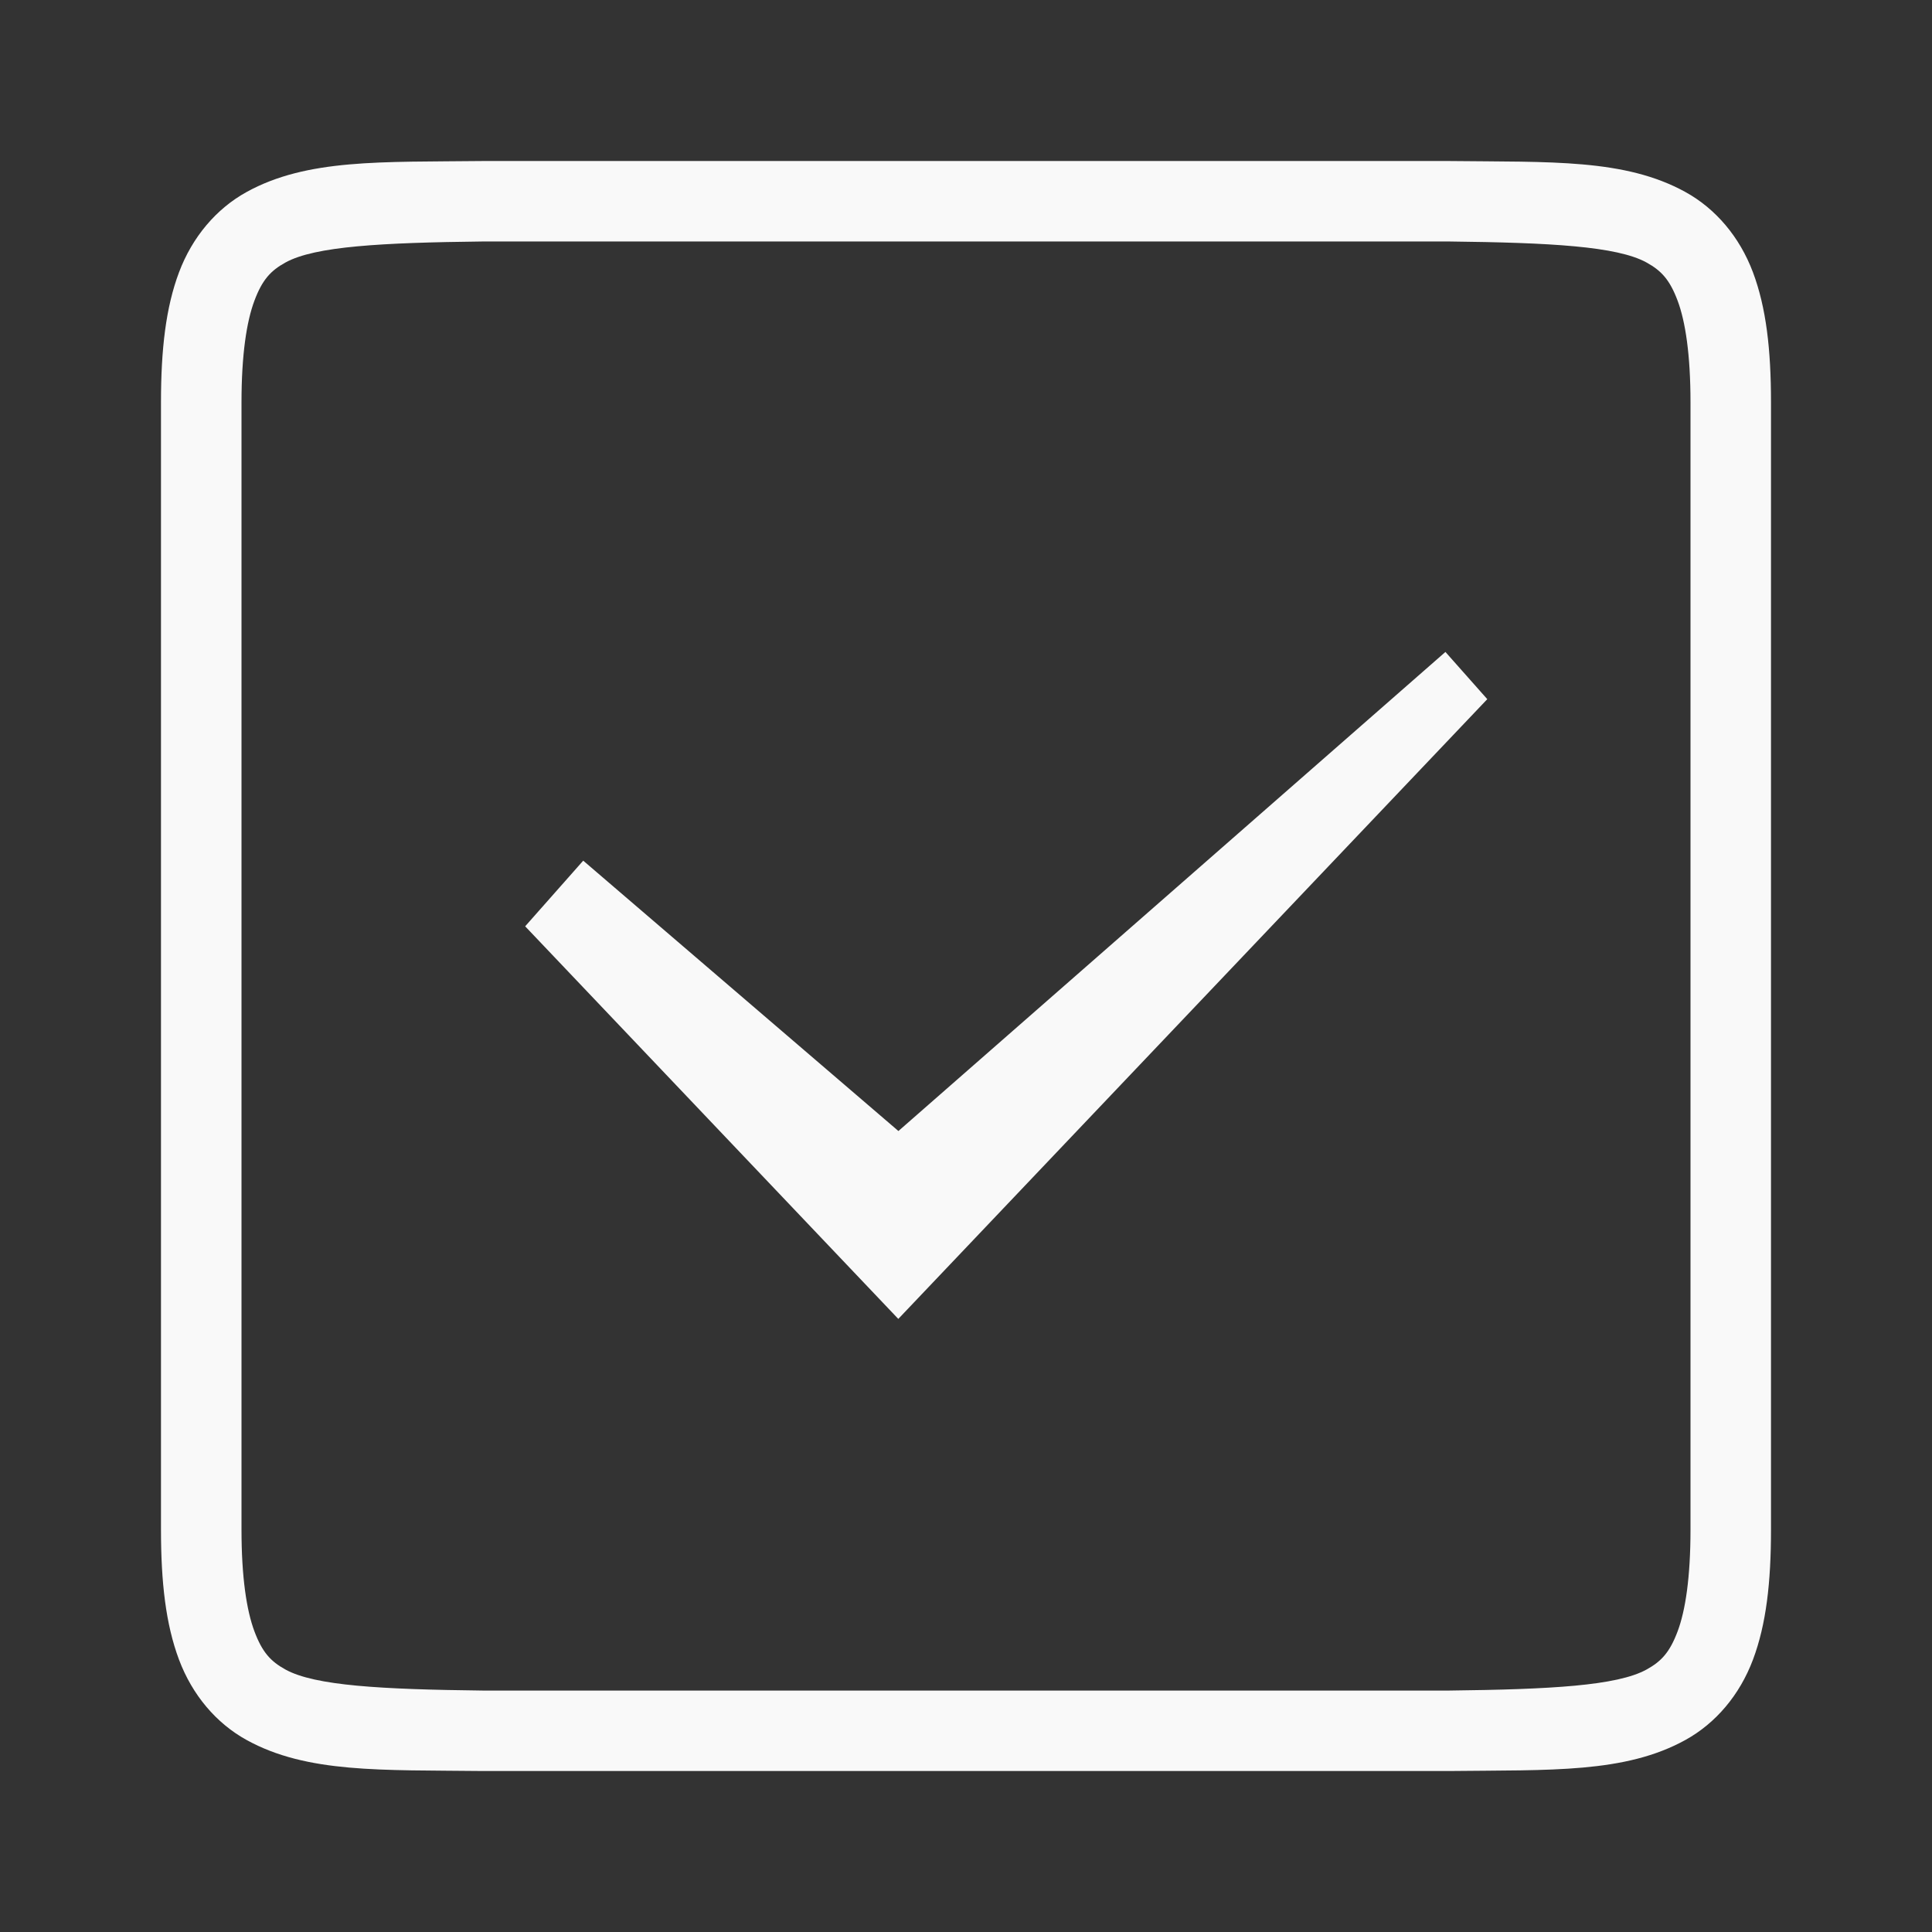 <?xml version="1.0" encoding="UTF-8" standalone="no"?>
<!-- Created with Inkscape (http://www.inkscape.org/) -->

<svg
   xmlns:dc="http://purl.org/dc/elements/1.1/"
   xmlns:cc="http://creativecommons.org/ns#"
   xmlns:rdf="http://www.w3.org/1999/02/22-rdf-syntax-ns#"
   xmlns:svg="http://www.w3.org/2000/svg"
   xmlns="http://www.w3.org/2000/svg"
   xmlns:sodipodi="http://sodipodi.sourceforge.net/DTD/sodipodi-0.dtd"
   xmlns:inkscape="http://www.inkscape.org/namespaces/inkscape"
   id="svg4874"
   width="96"
   height="96"
   version="1.1"
   viewBox="0 0 96 96"
   sodipodi:docname="select.svg"
   inkscape:version="0.92.3 (2405546, 2018-03-11)">
  <rect x="0" y="0" width="96" height="96" fill="#333333" stroke="none"/>
  <defs
     id="defs10" />
  <sodipodi:namedview
     pagecolor="#ffffff"
     bordercolor="#666666"
     borderopacity="1"
     objecttolerance="10"
     gridtolerance="10"
     guidetolerance="10"
     inkscape:pageopacity="0"
     inkscape:pageshadow="2"
     inkscape:window-width="2880"
     inkscape:window-height="1661"
     id="namedview8"
     showgrid="false"
     inkscape:zoom="13.906433"
     inkscape:cx="18.354005"
     inkscape:cy="35.951853"
     inkscape:window-x="0"
     inkscape:window-y="78"
     inkscape:window-maximized="1"
     inkscape:current-layer="svg4874" />
  <g
     id="layer1"
     transform="translate(67.857 -78.505)">
    <rect
       id="rect4782"
       transform="rotate(90)"
       x="78.505"
       y="-28.143"
       width="96"
       height="96"
       style="color:#000000;fill:none" />
    <path
       id="path4643"
       d="m-43.869 86.504-0.012 2e-3c-5.033 0.058-8.714-0.12-11.725 1.541-1.506 0.831-2.697 2.236-3.356 3.99-0.659 1.755-0.896 3.836-0.896 6.467v56.002c0 2.63 0.238 4.712 0.896 6.467 0.659 1.755 1.85 3.16 3.356 3.99 3.011 1.661 6.692 1.485 11.725 1.543h0.012 48.023 0.012c5.033-0.058 8.714 0.118 11.725-1.543 1.506-0.831 2.697-2.236 3.356-3.99 0.659-1.755 0.896-3.836 0.896-6.467v-56.002c0-2.63-0.238-4.712-0.896-6.467-0.659-1.755-1.85-3.16-3.356-3.99-3.011-1.661-6.692-1.483-11.725-1.541l-0.012-2e-3h-48.023zm0.012 4h48c5.038 0.059 8.352 0.237 9.816 1.045 0.734 0.405 1.153 0.855 1.543 1.895 0.39 1.04 0.641 2.691 0.641 5.061v56.002c0 2.37-0.25 4.021-0.641 5.061-0.39 1.04-0.809 1.49-1.543 1.895-1.464 0.808-4.778 0.986-9.816 1.045h-47.977-0.023c-5.038-0.059-8.352-0.237-9.816-1.045-0.734-0.405-1.151-0.855-1.541-1.895-0.39-1.04-0.643-2.691-0.643-5.061v-56.002c0-2.37 0.252-4.021 0.643-5.061 0.39-1.04 0.807-1.49 1.541-1.895 1.464-0.808 4.778-0.986 9.816-1.045z"
       style="block-progression:tb;color-rendering:auto;color:#000000;fill:#f9f9f9;font-feature-settings:normal;font-variant-alternates:normal;font-variant-caps:normal;font-variant-ligatures:none;font-variant-numeric:normal;font-variant-position:normal;image-rendering:auto;isolation:auto;mix-blend-mode:normal;shape-padding:0;shape-rendering:auto;solid-color:#000000;text-decoration-color:#000000;text-decoration-line:none;text-decoration-style:solid;text-indent:0;text-transform:none;white-space:normal" />
    <path
       id="path4041-9"
       d="m3.965 110.9-27.18 23.805-15.662-13.434-2.885 3.262 18.541 19.508 29.266-30.795-2.08-2.346z"
       style="fill:#f9f9f9" />
  </g>
</svg>
